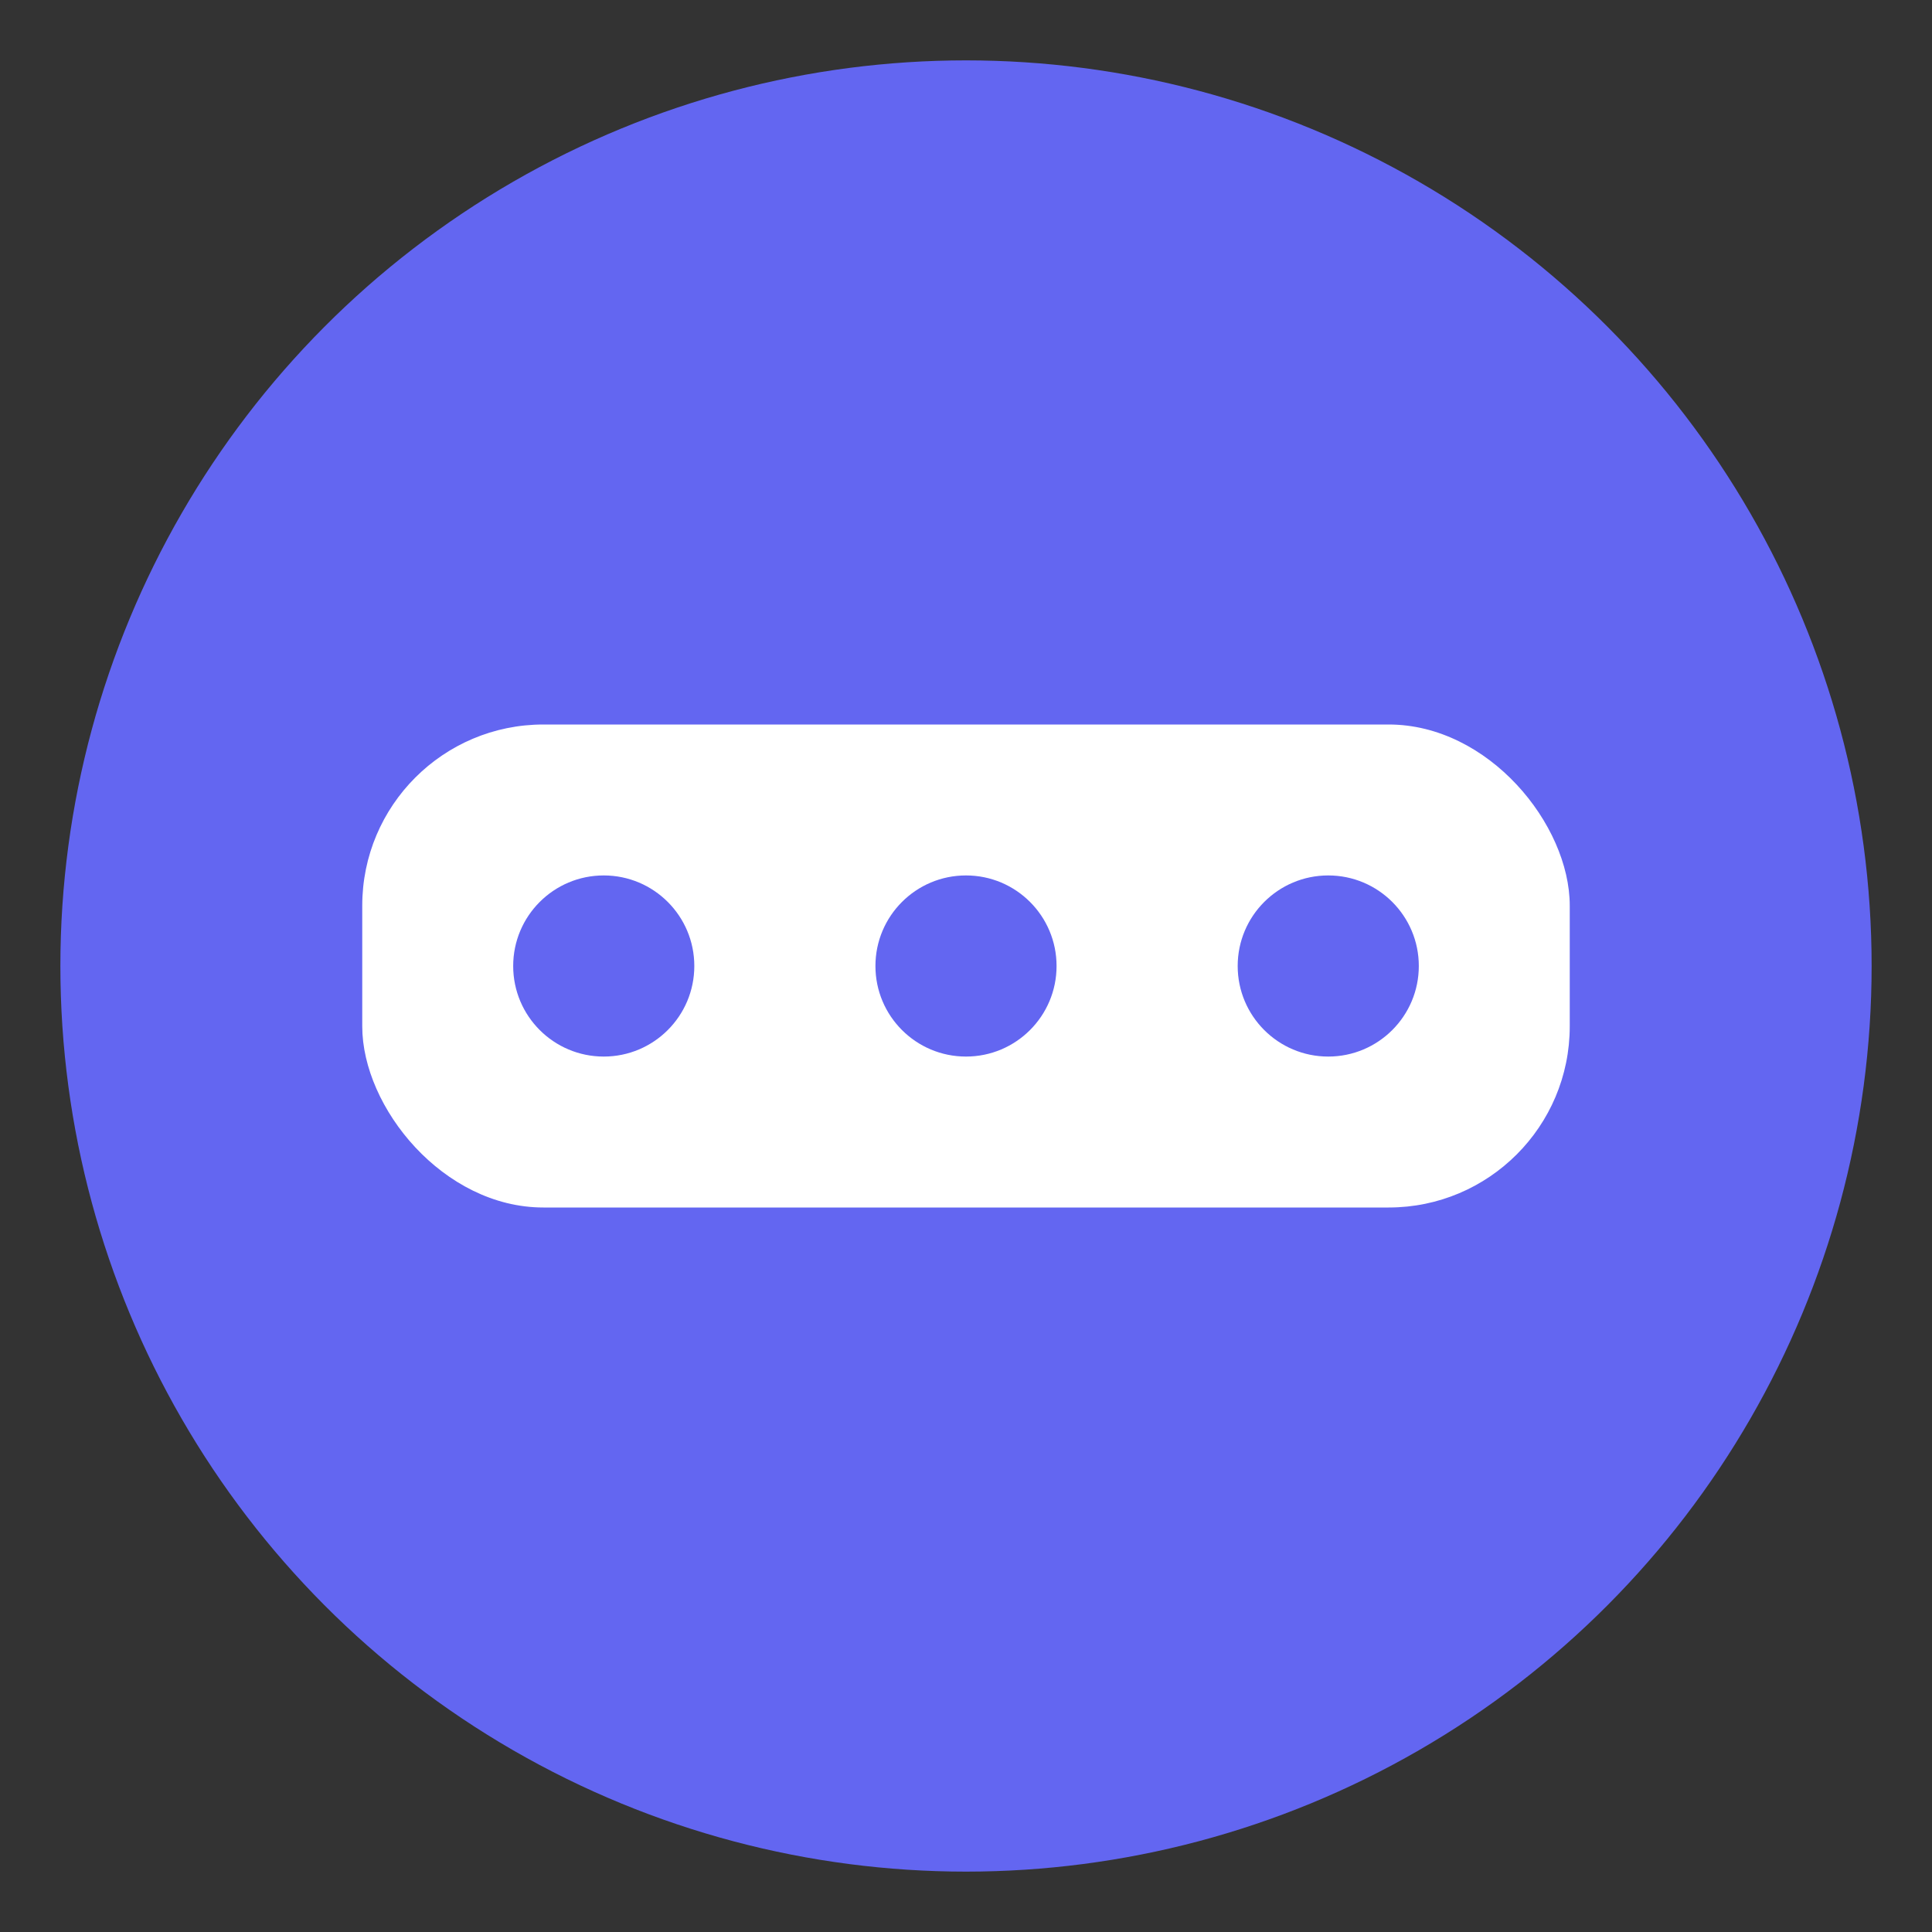 <svg xmlns="http://www.w3.org/2000/svg" viewBox="0 0 32 32" width="32" height="32">
  <rect x="0" y="0" width="32" height="32" fill="#333333" stroke="none"/>
  <circle cx="16" cy="16" r="15" fill="#6366F1"/>
  <rect x="6" y="12" width="20" height="8" rx="3" fill="white"/>
  <circle cx="10" cy="16" r="1.5" fill="#6366F1"/>
  <circle cx="16" cy="16" r="1.5" fill="#6366F1"/>
  <circle cx="22" cy="16" r="1.5" fill="#6366F1"/>
</svg>